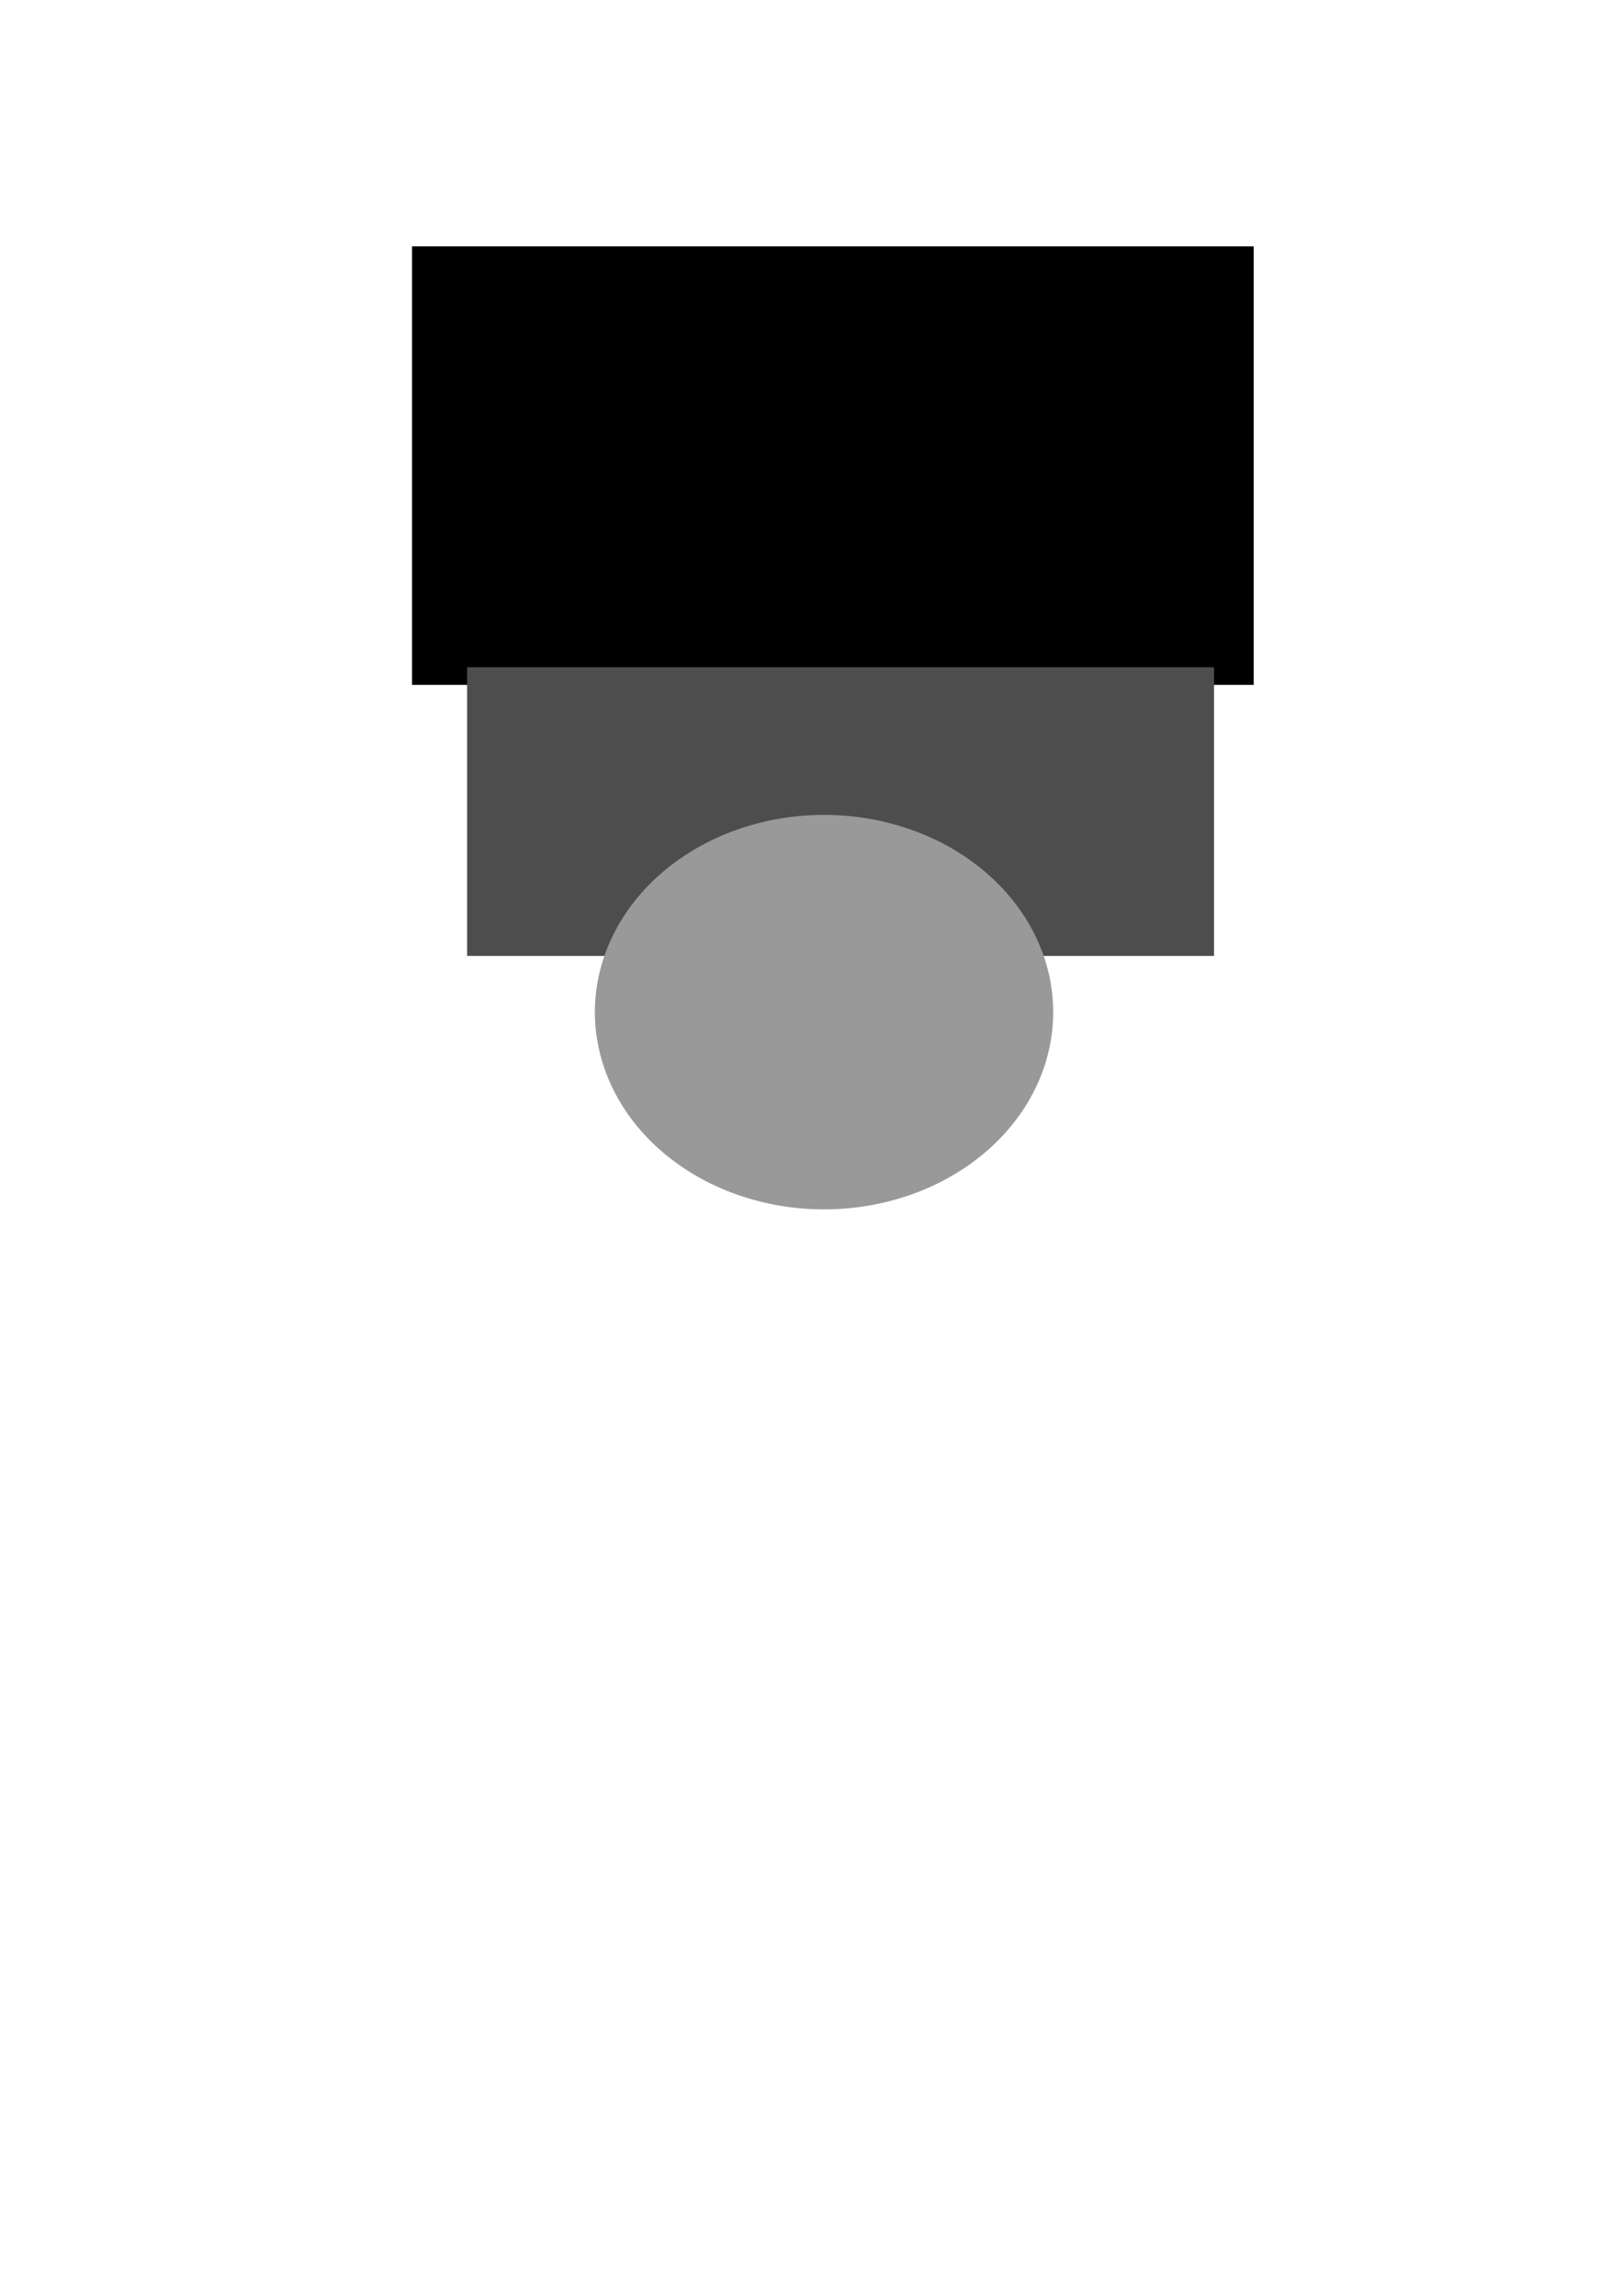 <?xml version="1.0" encoding="UTF-8" standalone="no"?>
<!-- Created with Inkscape (http://www.inkscape.org/) -->

<svg
   xmlns:dc="http://purl.org/dc/elements/1.1/"
   xmlns:cc="http://creativecommons.org/ns#"
   xmlns:rdf="http://www.w3.org/1999/02/22-rdf-syntax-ns#"
   xmlns:svg="http://www.w3.org/2000/svg"
   xmlns="http://www.w3.org/2000/svg"
   xmlns:sodipodi="http://sodipodi.sourceforge.net/DTD/sodipodi-0.dtd"
   xmlns:inkscape="http://www.inkscape.org/namespaces/inkscape"
   width="744.094"
   height="1052.362"
   id="svg2"
   version="1.1"
   inkscape:version="0.48.0 r9654"
   sodipodi:docname="New document 1">
  <defs
     id="defs4" />
  <sodipodi:namedview
     id="base"
     pagecolor="#ffffff"
     bordercolor="#666666"
     borderopacity="1.0"
     inkscape:pageopacity="0.0"
     inkscape:pageshadow="2"
     inkscape:zoom="0.98994949"
     inkscape:cx="296.51016"
     inkscape:cy="679.68646"
     inkscape:document-units="px"
     inkscape:current-layer="layer1"
     showgrid="false"
     inkscape:window-width="1680"
     inkscape:window-height="973"
     inkscape:window-x="0"
     inkscape:window-y="24"
     inkscape:window-maximized="1" />
  <g
     inkscape:label="Layer 1"
     inkscape:groupmode="layer"
     id="layer1">
    <rect
       style="fill:#000000"
       id="rect2985"
       width="385.878"
       height="201.02"
       x="188.899"
       y="112.92" />
    <rect
       style="fill:#4d4d4d"
       id="rect2987"
       width="342.442"
       height="132.33"
       x="214.152"
       y="305.859" />
    <path
       sodipodi:type="arc"
       style="fill:#999999"
       id="path2989"
       sodipodi:cx="377.79706"
       sodipodi:cy="463.94833"
       sodipodi:rx="105.05586"
       sodipodi:ry="90.408653"
       d="m 482.853,463.948 a 105.056,90.409 0 1 1 -210.112,0 105.056,90.409 0 1 1 210.112,0 z" />
  </g>
</svg>
